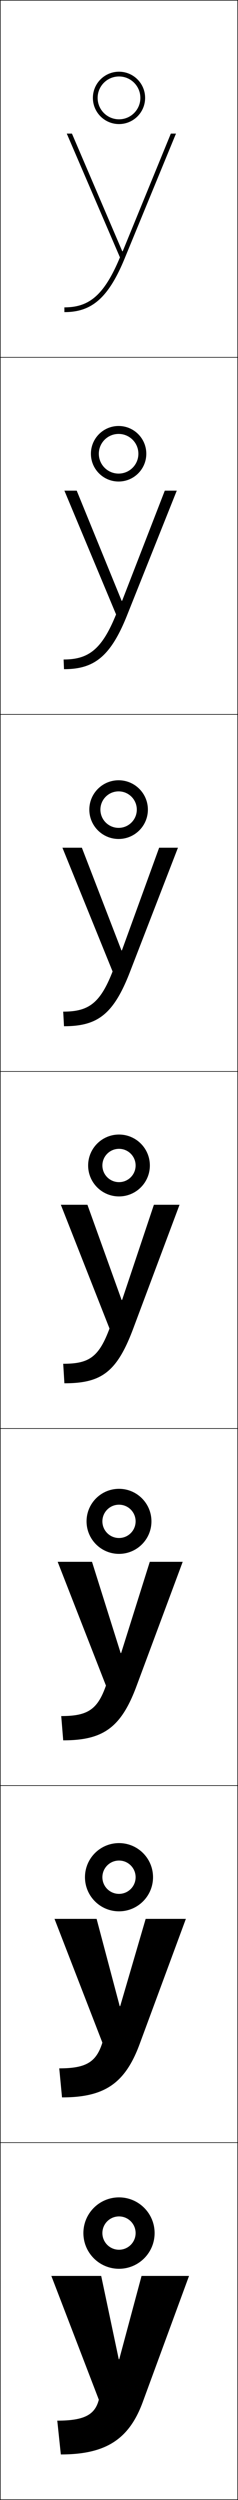 <?xml version="1.0" encoding="utf-8"?>
<!-- Generator: Adobe Illustrator 11 Build 225, SVG Export Plug-In . SVG Version: 6.0.0 Build 78)  -->
<!DOCTYPE svg PUBLIC "-//W3C//DTD SVG 1.0//EN"    "http://www.w3.org/TR/2001/REC-SVG-20010904/DTD/svg10.dtd">
<svg  xmlns="http://www.w3.org/2000/svg" xmlns:xlink="http://www.w3.org/1999/xlink" xmlns:a="http://ns.adobe.com/AdobeSVGViewerExtensions/3.0/"
	 width="100.25" height="1050.25" viewBox="0 0 100.25 1050.25" overflow="visible" enable-background="new 0 0 100.25 1050.25"
	 xml:space="preserve">
		<g id="レイヤー1">
			<g>
				<rect x="0.125" y="0.125" fill="none" stroke="#000000" stroke-width="0.25" width="100" height="150"/> 
				<rect x="0.125" y="150.125" fill="none" stroke="#000000" stroke-width="0.25" width="100" height="150"/> 
				<rect x="0.125" y="300.125" fill="none" stroke="#000000" stroke-width="0.25" width="100" height="150"/> 
				<rect x="0.125" y="450.125" fill="none" stroke="#000000" stroke-width="0.25" width="100" height="150"/> 
				<rect x="0.125" y="600.125" fill="none" stroke="#000000" stroke-width="0.25" width="100" height="150"/> 
				<rect x="0.125" y="750.125" fill="none" stroke="#000000" stroke-width="0.25" width="100" height="150"/> 
				<rect x="0.125" y="900.125" fill="none" stroke="#000000" stroke-width="0.25" width="100" height="150"/> 
			</g>
			<g>
				<g>
					<path d="M51.494,105.545L30.305,56.125H28.125l22.398,52c-6.713,16.092-13.11,21-23.398,21v2
						c11.074,0,18.424-5.338,25.617-23.119L74.125,56.125h-2.164l-20.268,49.42H51.494z"/>
					<path d="M59.125,41.125c0-4.971-4.029-9-9-9s-9,4.029-9,9s4.029,9,9,9S59.125,46.096,59.125,41.125h2
						c0,6.074-4.925,11-11,11s-11-4.926-11-11c0-6.076,4.925-11,11-11s11,4.924,11,11H59.125z"/>
				</g>
				<g>
					<path d="M32.312,206.125H27.125l21.766,52c-5.986,14.779-11.651,18.934-22.099,18.934
						L26.959,281.125c12.569,0,19.652-5.103,26.744-23.08l20.755-51.921h-5.042
						L51.438,252.405h-0.199L32.312,206.125z"/>
					<path d="M58.292,190.625c0-4.603-3.731-8.333-8.334-8.333S41.625,186.021,41.625,190.625
						c0,4.603,3.73,8.333,8.333,8.333S58.292,195.227,58.292,190.625H61.625
						c0,6.443-5.224,11.667-11.667,11.667c-6.442,0-11.666-5.224-11.666-11.667
						c0-6.444,5.224-11.667,11.666-11.667c6.443,0,11.667,5.223,11.667,11.667H58.292z
						"/>
				</g>
				<g>
					<path d="M34.484,356.125h-8.192l21.133,52C42.165,421.59,37.231,424.992,26.625,424.992
						L26.958,431.125c14.064,0,20.883-4.867,27.873-23.04L74.958,356.125h-7.922
						l-15.688,43.14h-0.2L34.484,356.125z"/>
					<path d="M57.625,340.125c0-4.235-3.433-7.667-7.667-7.667s-7.666,3.432-7.666,7.667
						c0,4.234,3.432,7.667,7.666,7.667S57.625,344.359,57.625,340.125h4.667
						c0,6.811-5.522,12.333-12.334,12.333S37.625,346.936,37.625,340.125
						c0-6.812,5.521-12.333,12.333-12.333S62.292,333.313,62.292,340.125H57.625z"/>
				</g>
				<g>
					<path d="M36.824,506.125H25.625l20.5,52c-4.533,12.152-8.734,14.801-19.5,14.801l0.5,8.199
						c15.56,0,22.111-4.631,29-23l19.5-52H64.824l-13.398,40h-0.2L36.824,506.125z"/>
					<path d="M57.125,489.625c0-3.867-3.134-7-7-7c-3.867,0-7,3.133-7,7c0,3.865,3.133,7,7,7
						C53.991,496.625,57.125,493.49,57.125,489.625h6c0,7.18-5.82,13-13,13s-13-5.82-13-13
						s5.82-13,13-13s13,5.82,13,13H57.125z"/>
				</g>
				<g>
					<path d="M26.625,731.125c16.665,0,24.315-5.189,30.833-22.667l19.5-52.333H63.091
						l-12.066,38.333H50.825L38.757,656.125H24.292l20.333,52
						c-3.561,10.18-7.804,12.801-18.833,12.801L26.625,731.125z"/>
					<path d="M57.125,639.125c0-3.867-3.134-7-7-7c-3.867,0-7,3.133-7,7c0,3.865,3.133,7,7,7
						C53.991,646.125,57.125,642.99,57.125,639.125h6.667c0,7.548-6.119,13.666-13.667,13.666
						c-7.547,0-13.667-6.118-13.667-13.666c0-7.549,6.119-13.667,13.667-13.667
						c7.548,0,13.667,6.118,13.667,13.667H57.125z"/>
				</g>
				<g>
					<path d="M26.125,881.125c17.77,0,26.52-5.748,32.667-22.333l19.5-52.667H61.358
						L50.625,842.792h-0.201L40.691,806.125H22.958l20.167,52
						c-2.588,8.208-6.874,10.801-18.167,10.801L26.125,881.125z"/>
					<path d="M57.125,788.625c0-3.867-3.134-7-7-7c-3.867,0-7,3.133-7,7c0,3.865,3.133,7,7,7
						C53.991,795.625,57.125,792.49,57.125,788.625h7.333c0,7.915-6.418,14.333-14.333,14.333
						c-7.916,0-14.333-6.418-14.333-14.333c0-7.917,6.417-14.333,14.333-14.333
						c7.916,0,14.333,6.416,14.333,14.333H57.125z"/>
				</g>
				<g>
					<path d="M25.625,1031.125c18.875,0,28.725-6.307,34.5-22l19.5-53h-20l-9.4,35h-0.201l-7.398-35h-21
						l20,52c-1.616,6.236-5.944,8.801-17.5,8.801L25.625,1031.125z"/>
					<path d="M57.125,938.125c0-3.867-3.134-7-7-7c-3.867,0-7,3.133-7,7c0,3.865,3.133,7,7,7
						C53.991,945.125,57.125,941.99,57.125,938.125h8c0,8.283-6.717,15-15,15c-8.284,0-15-6.717-15-15
						c0-8.285,6.716-15,15-15c8.283,0,15,6.715,15,15H57.125z"/>
				</g>
			</g>
		</g>
	</svg>
